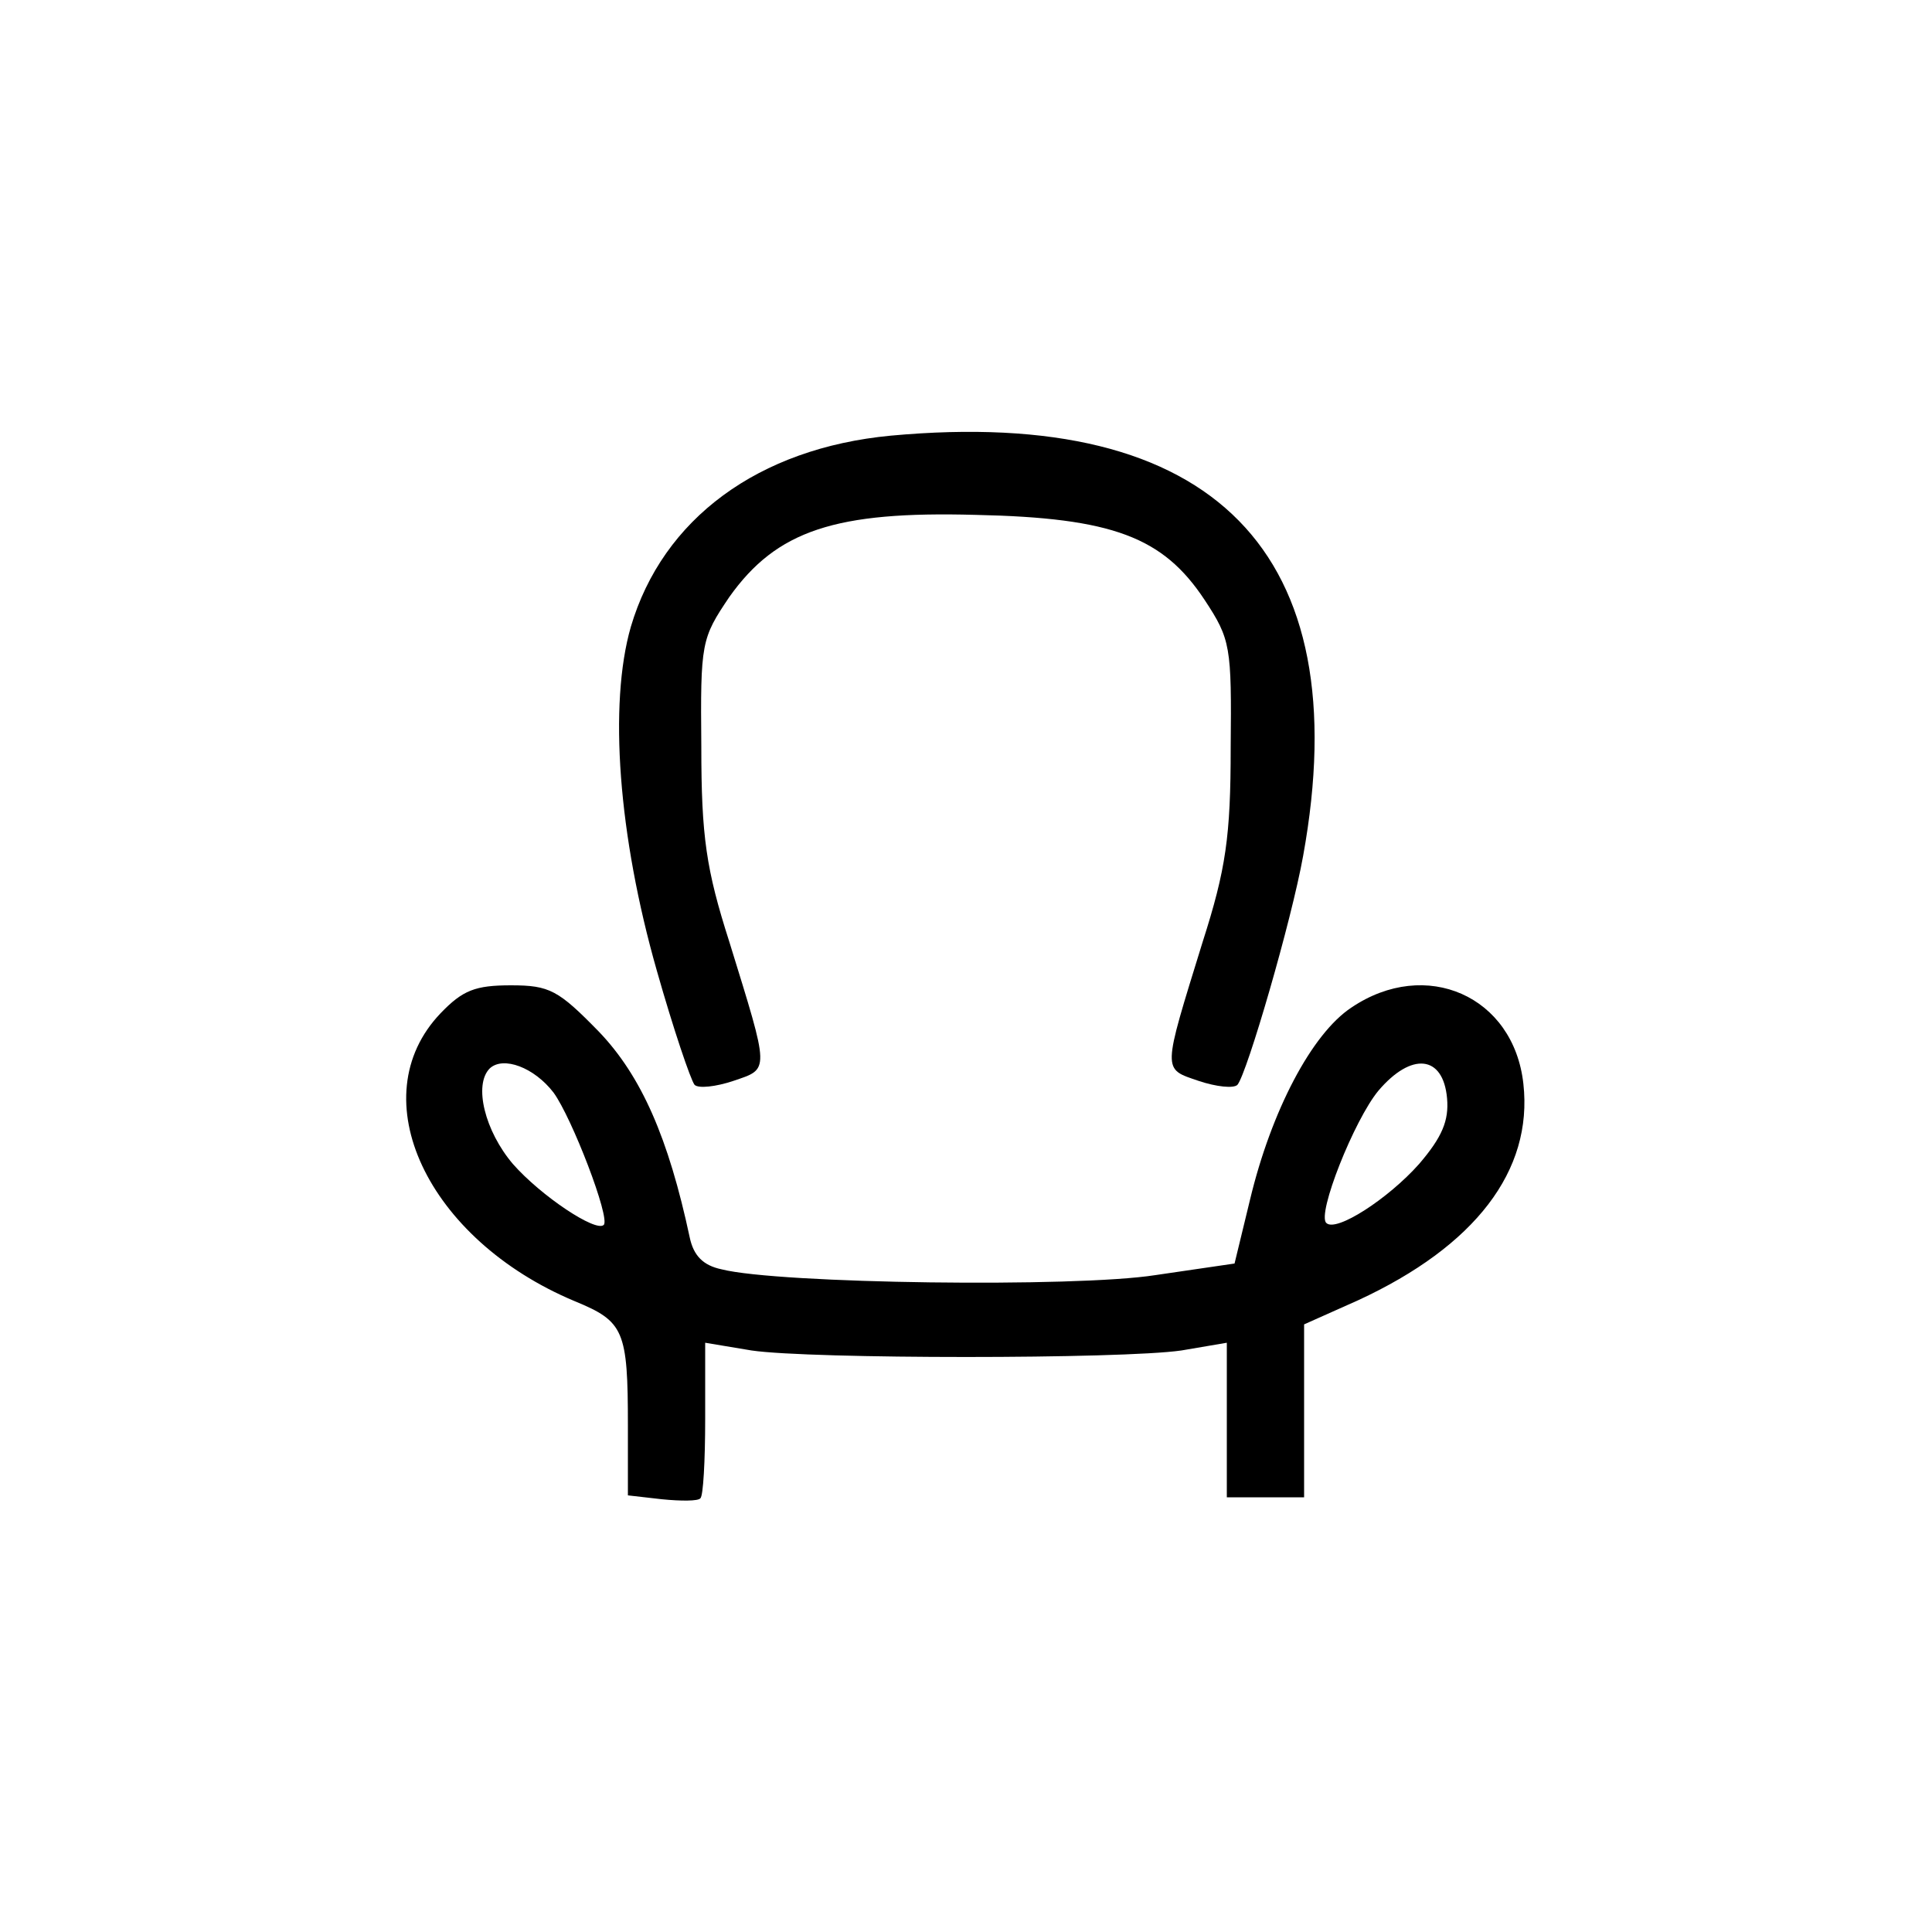 <?xml version="1.0" standalone="no"?>
<!DOCTYPE svg PUBLIC "-//W3C//DTD SVG 20010904//EN"
 "http://www.w3.org/TR/2001/REC-SVG-20010904/DTD/svg10.dtd">
<svg version="1.0" xmlns="http://www.w3.org/2000/svg"
 width="200pt" height="200pt" viewBox="0 0 200 200"
 preserveAspectRatio="xMidYMid meet">

<g transform="translate(0,200) scale(0.1,-0.1)"
fill="#000000" stroke="none">
<path d="M922 1549 c-137 -13 -236 -86 -269 -198 -23 -80 -13 -216 27 -356 17
-60 35 -113 39 -118 4 -4 22 -2 40 4 38 13 38 8 -4 144 -24 75 -29 109 -29
202 -1 108 0 112 29 155 49 69 110 89 255 85 142 -3 194 -23 237 -88 27 -41
28 -48 27 -153 0 -92 -5 -126 -29 -201 -42 -136 -42 -131 -4 -144 18 -6 36 -8
40 -4 10 12 56 170 68 237 57 314 -92 466 -427 435z"/>
<path d="M456 951 c-83 -87 -14 -234 139 -298 51 -21 55 -30 55 -129 l0 -72
35 -4 c20 -2 38 -2 40 1 3 2 5 39 5 82 l0 79 48 -8 c61 -9 383 -9 445 0 l47 8
0 -80 0 -80 40 0 40 0 0 89 0 90 56 25 c121 56 181 134 171 224 -10 91 -101
131 -178 79 -41 -27 -83 -107 -105 -199 l-16 -66 -82 -12 c-83 -13 -390 -9
-449 6 -19 4 -29 14 -33 33 -22 103 -50 167 -94 213 -42 43 -51 48 -91 48 -37
0 -50 -5 -73 -29z m117 -82 c19 -26 59 -130 52 -137 -8 -8 -65 30 -94 63 -29
34 -41 82 -24 99 14 13 46 1 66 -25z m925 -6 c2 -23 -5 -40 -29 -68 -32 -36
-86 -71 -96 -61 -10 9 29 107 54 137 34 40 67 37 71 -8z"/>
</g>
</svg>
